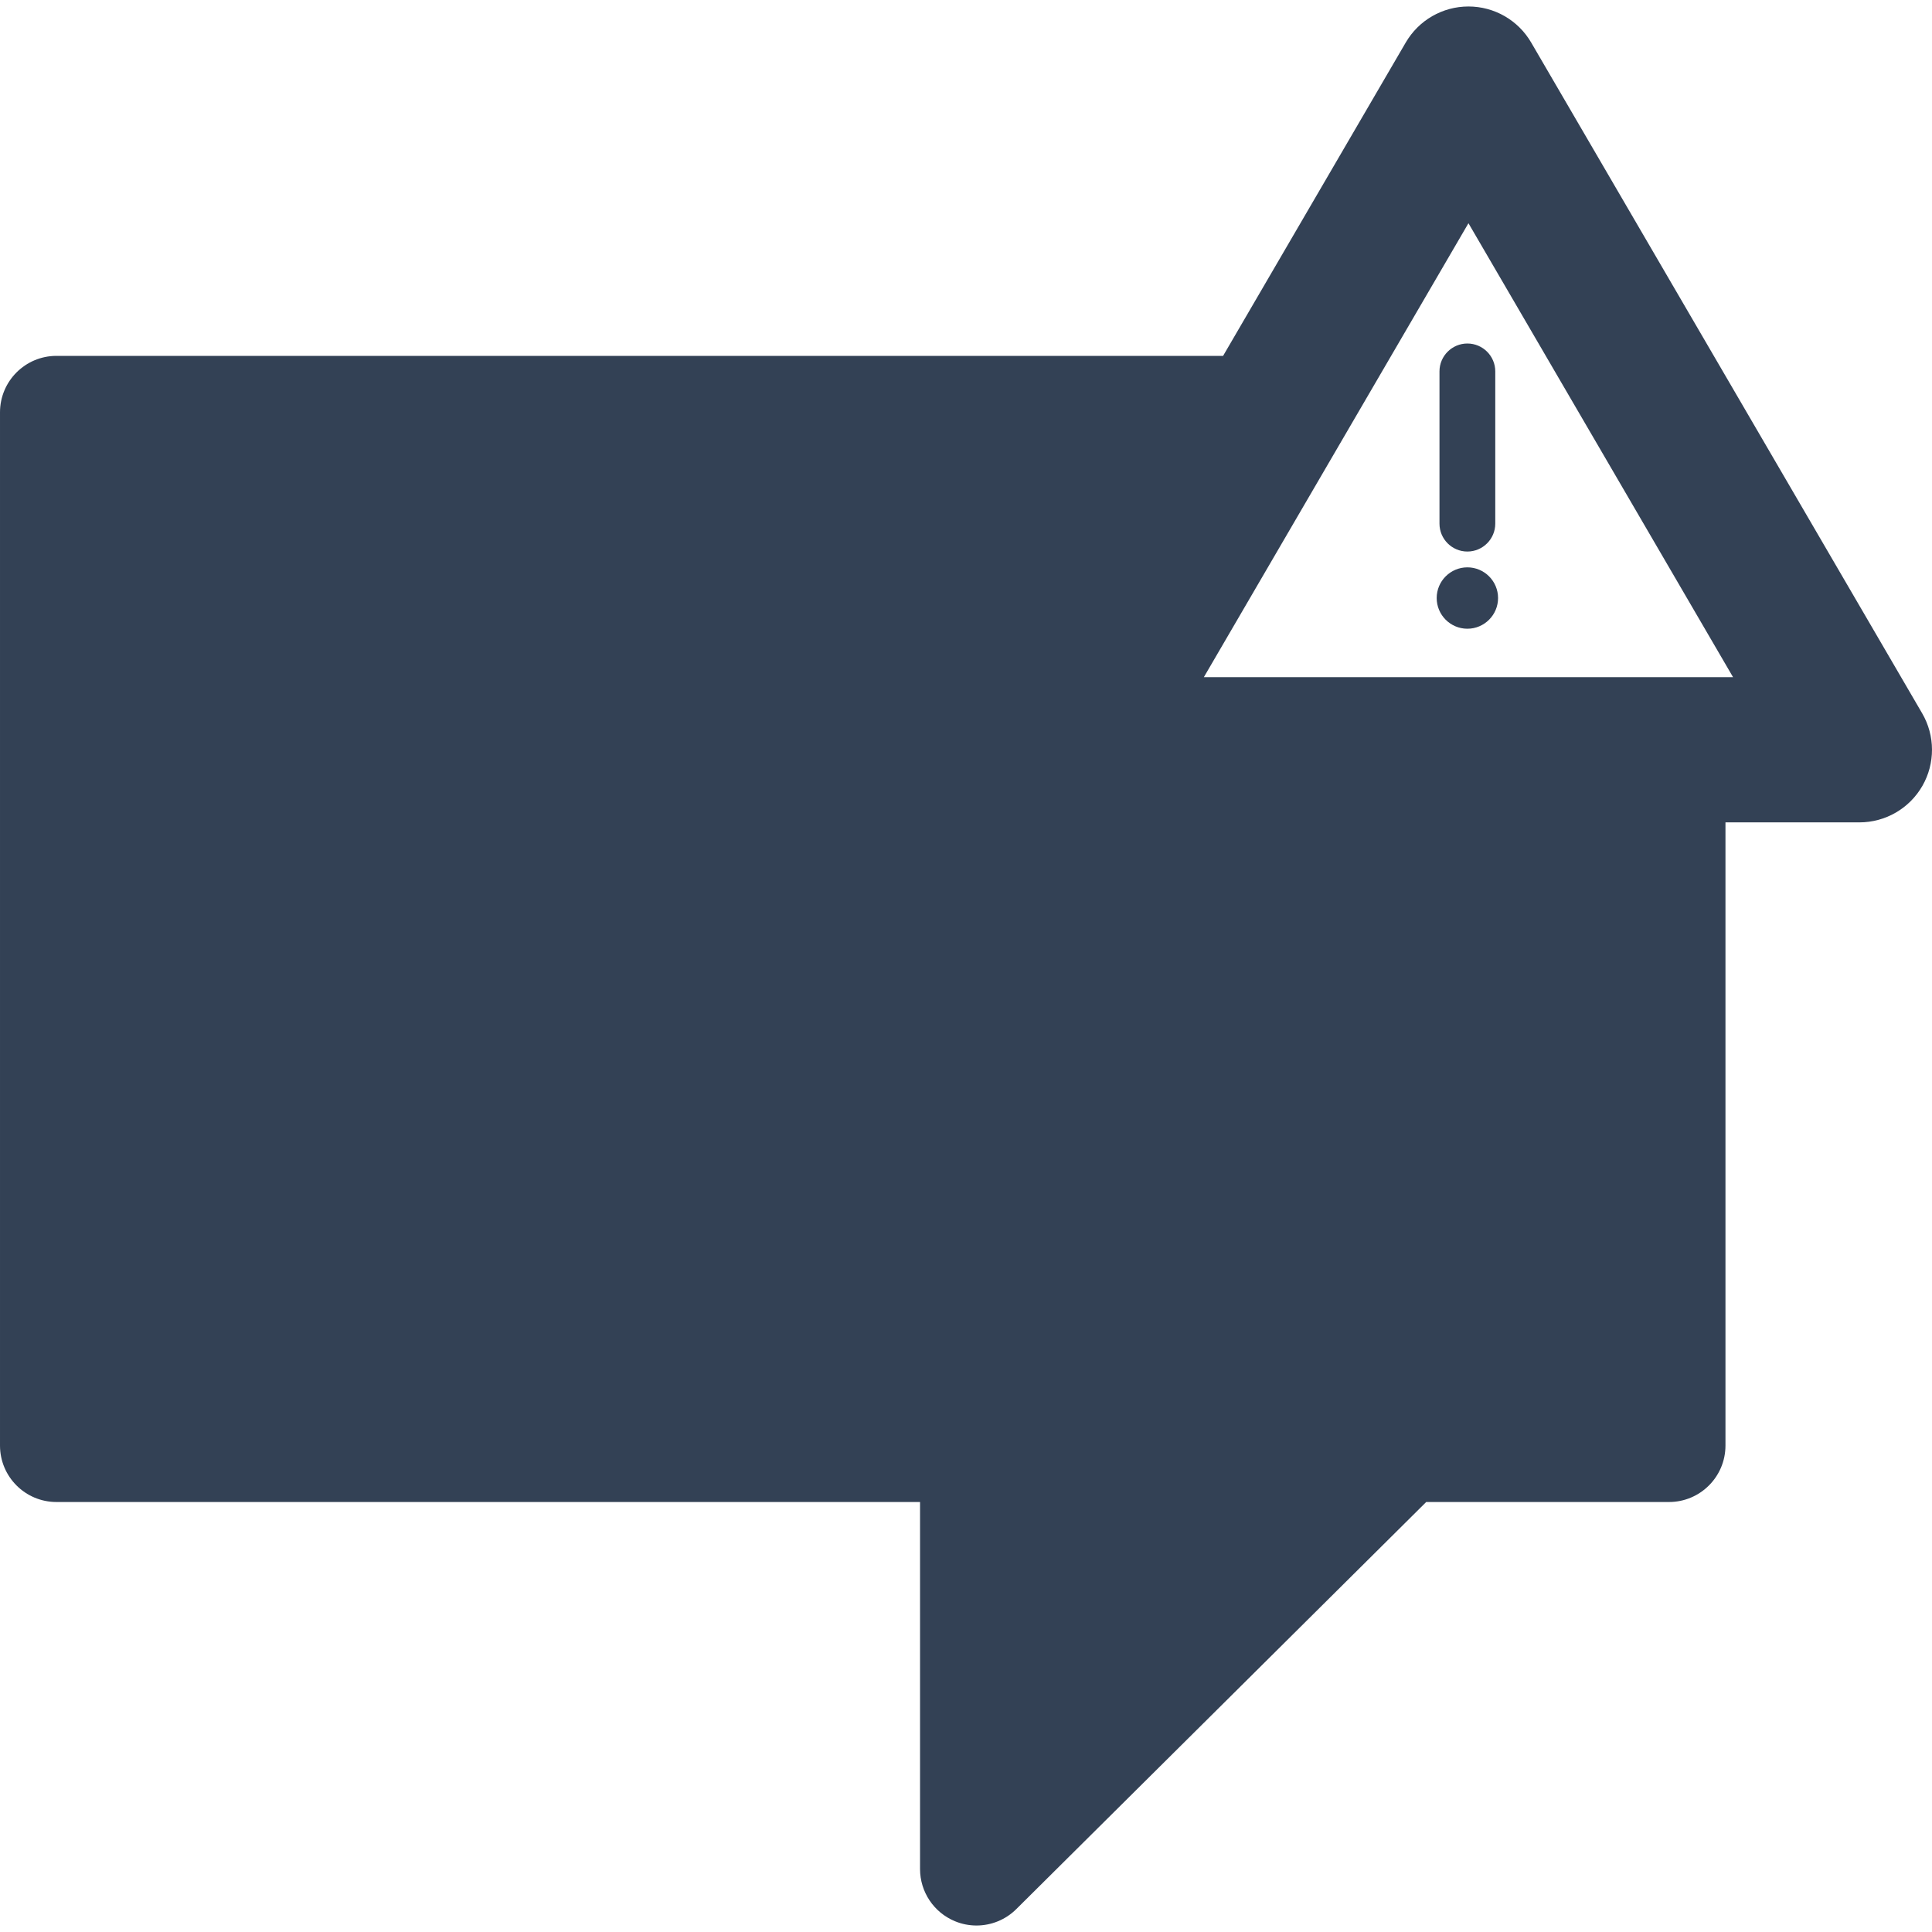 <?xml version="1.0" encoding="iso-8859-1"?>
<!-- Uploaded to: SVG Repo, www.svgrepo.com, Generator: SVG Repo Mixer Tools -->
<!DOCTYPE svg PUBLIC "-//W3C//DTD SVG 1.1//EN" "http://www.w3.org/Graphics/SVG/1.1/DTD/svg11.dtd">
<svg fill="#334155" version="1.1" id="Capa_1" xmlns="http://www.w3.org/2000/svg" xmlns:xlink="http://www.w3.org/1999/xlink" 
	 width="800px" height="800px" viewBox="0 0 453.415 453.416"
	 xml:space="preserve">
<g>
	<g>
		<path d="M344.373,133.15c-3.971,0-7.201,3.23-7.201,7.202s3.23,7.203,7.201,7.203c3.973,0,7.203-3.231,7.203-7.203
			S348.346,133.15,344.373,133.15z"/>
		<path d="M337.828,87.162v35.733c0,3.608,2.938,6.545,6.545,6.545c3.611,0,6.547-2.937,6.547-6.545V87.162
			c0-3.609-2.936-6.545-6.547-6.545C340.766,80.617,337.828,83.553,337.828,87.162z"/>
		<path d="M451.096,167.386L359.346,9.978c-3.053-5.237-8.657-8.457-14.719-8.457c-6.061,0-11.666,3.22-14.717,8.457l-42.867,73.541
			H13.25C5.93,83.519,0,89.454,0,96.771v242.48c0,7.32,5.93,13.252,13.25,13.252h202.672v86.137c0,5.359,3.229,10.193,8.182,12.244
			c1.639,0.68,3.359,1.01,5.066,1.01c3.447,0,6.84-1.348,9.373-3.883l96.172-95.508h56.976c7.319,0,13.254-5.932,13.254-13.252
			v-146.25h31.436c6.098,0,11.732-3.26,14.771-8.549C454.189,179.164,454.168,172.655,451.096,167.386z M282.525,158.929
			l62.102-106.542l62.102,106.542H282.525z"/>
	</g>
</g>
</svg>